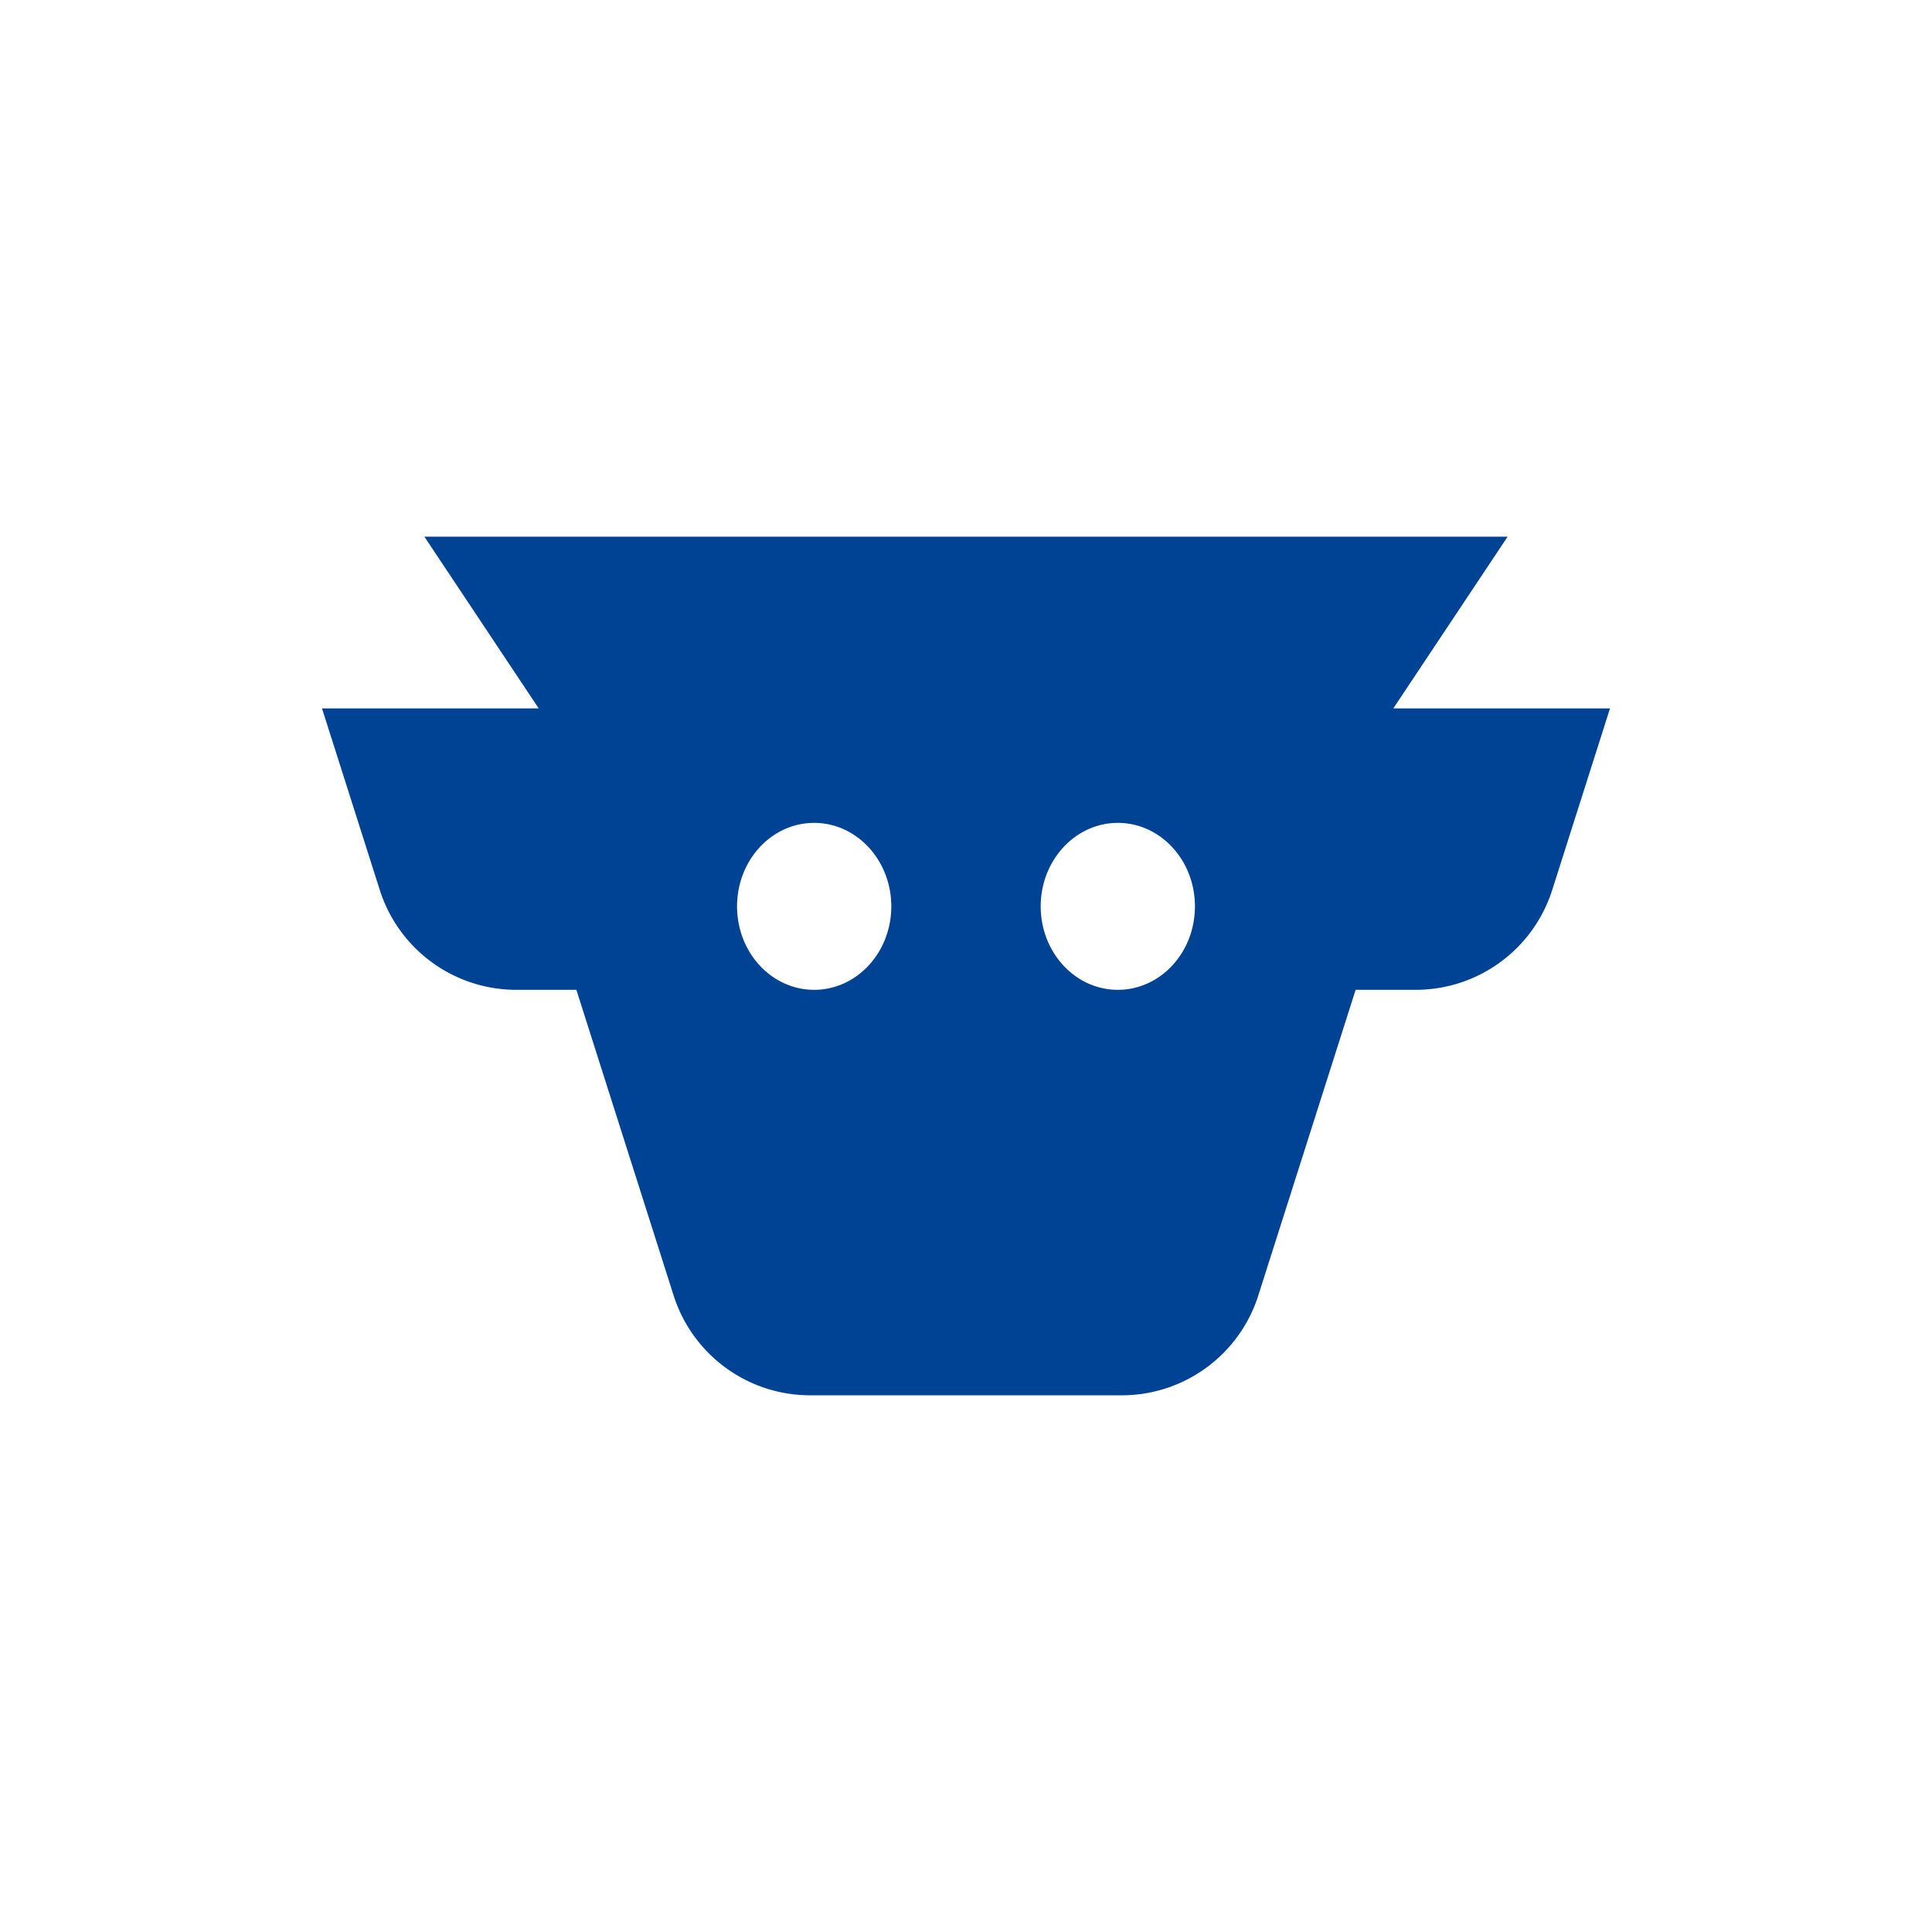 <svg xmlns="http://www.w3.org/2000/svg" width="24" height="24" fill="none" viewBox="0 0 24 24">
    <path fill="#004293" fill-rule="evenodd" d="M10.068 17.333a1.78 1.78 0 0 1-1.7-1.24L7.16 12.296h-.742a1.78 1.78 0 0 1-1.7-1.24L4 8.8h2.692l-1.42-2.133h13.456L17.308 8.8H20l-.718 2.256a1.78 1.78 0 0 1-1.7 1.24h-.742l-1.209 3.797a1.78 1.78 0 0 1-1.7 1.24zm-.912-6.074c0 .573.428 1.037.958 1.037.529 0 .958-.464.958-1.037 0-.572-.43-1.037-.958-1.037-.53 0-.958.465-.958 1.037m5.688 0c0 .573-.428 1.037-.958 1.037-.529 0-.958-.464-.958-1.037 0-.572.43-1.037.958-1.037.53 0 .958.465.958 1.037" clip-rule="evenodd"/>
</svg>
